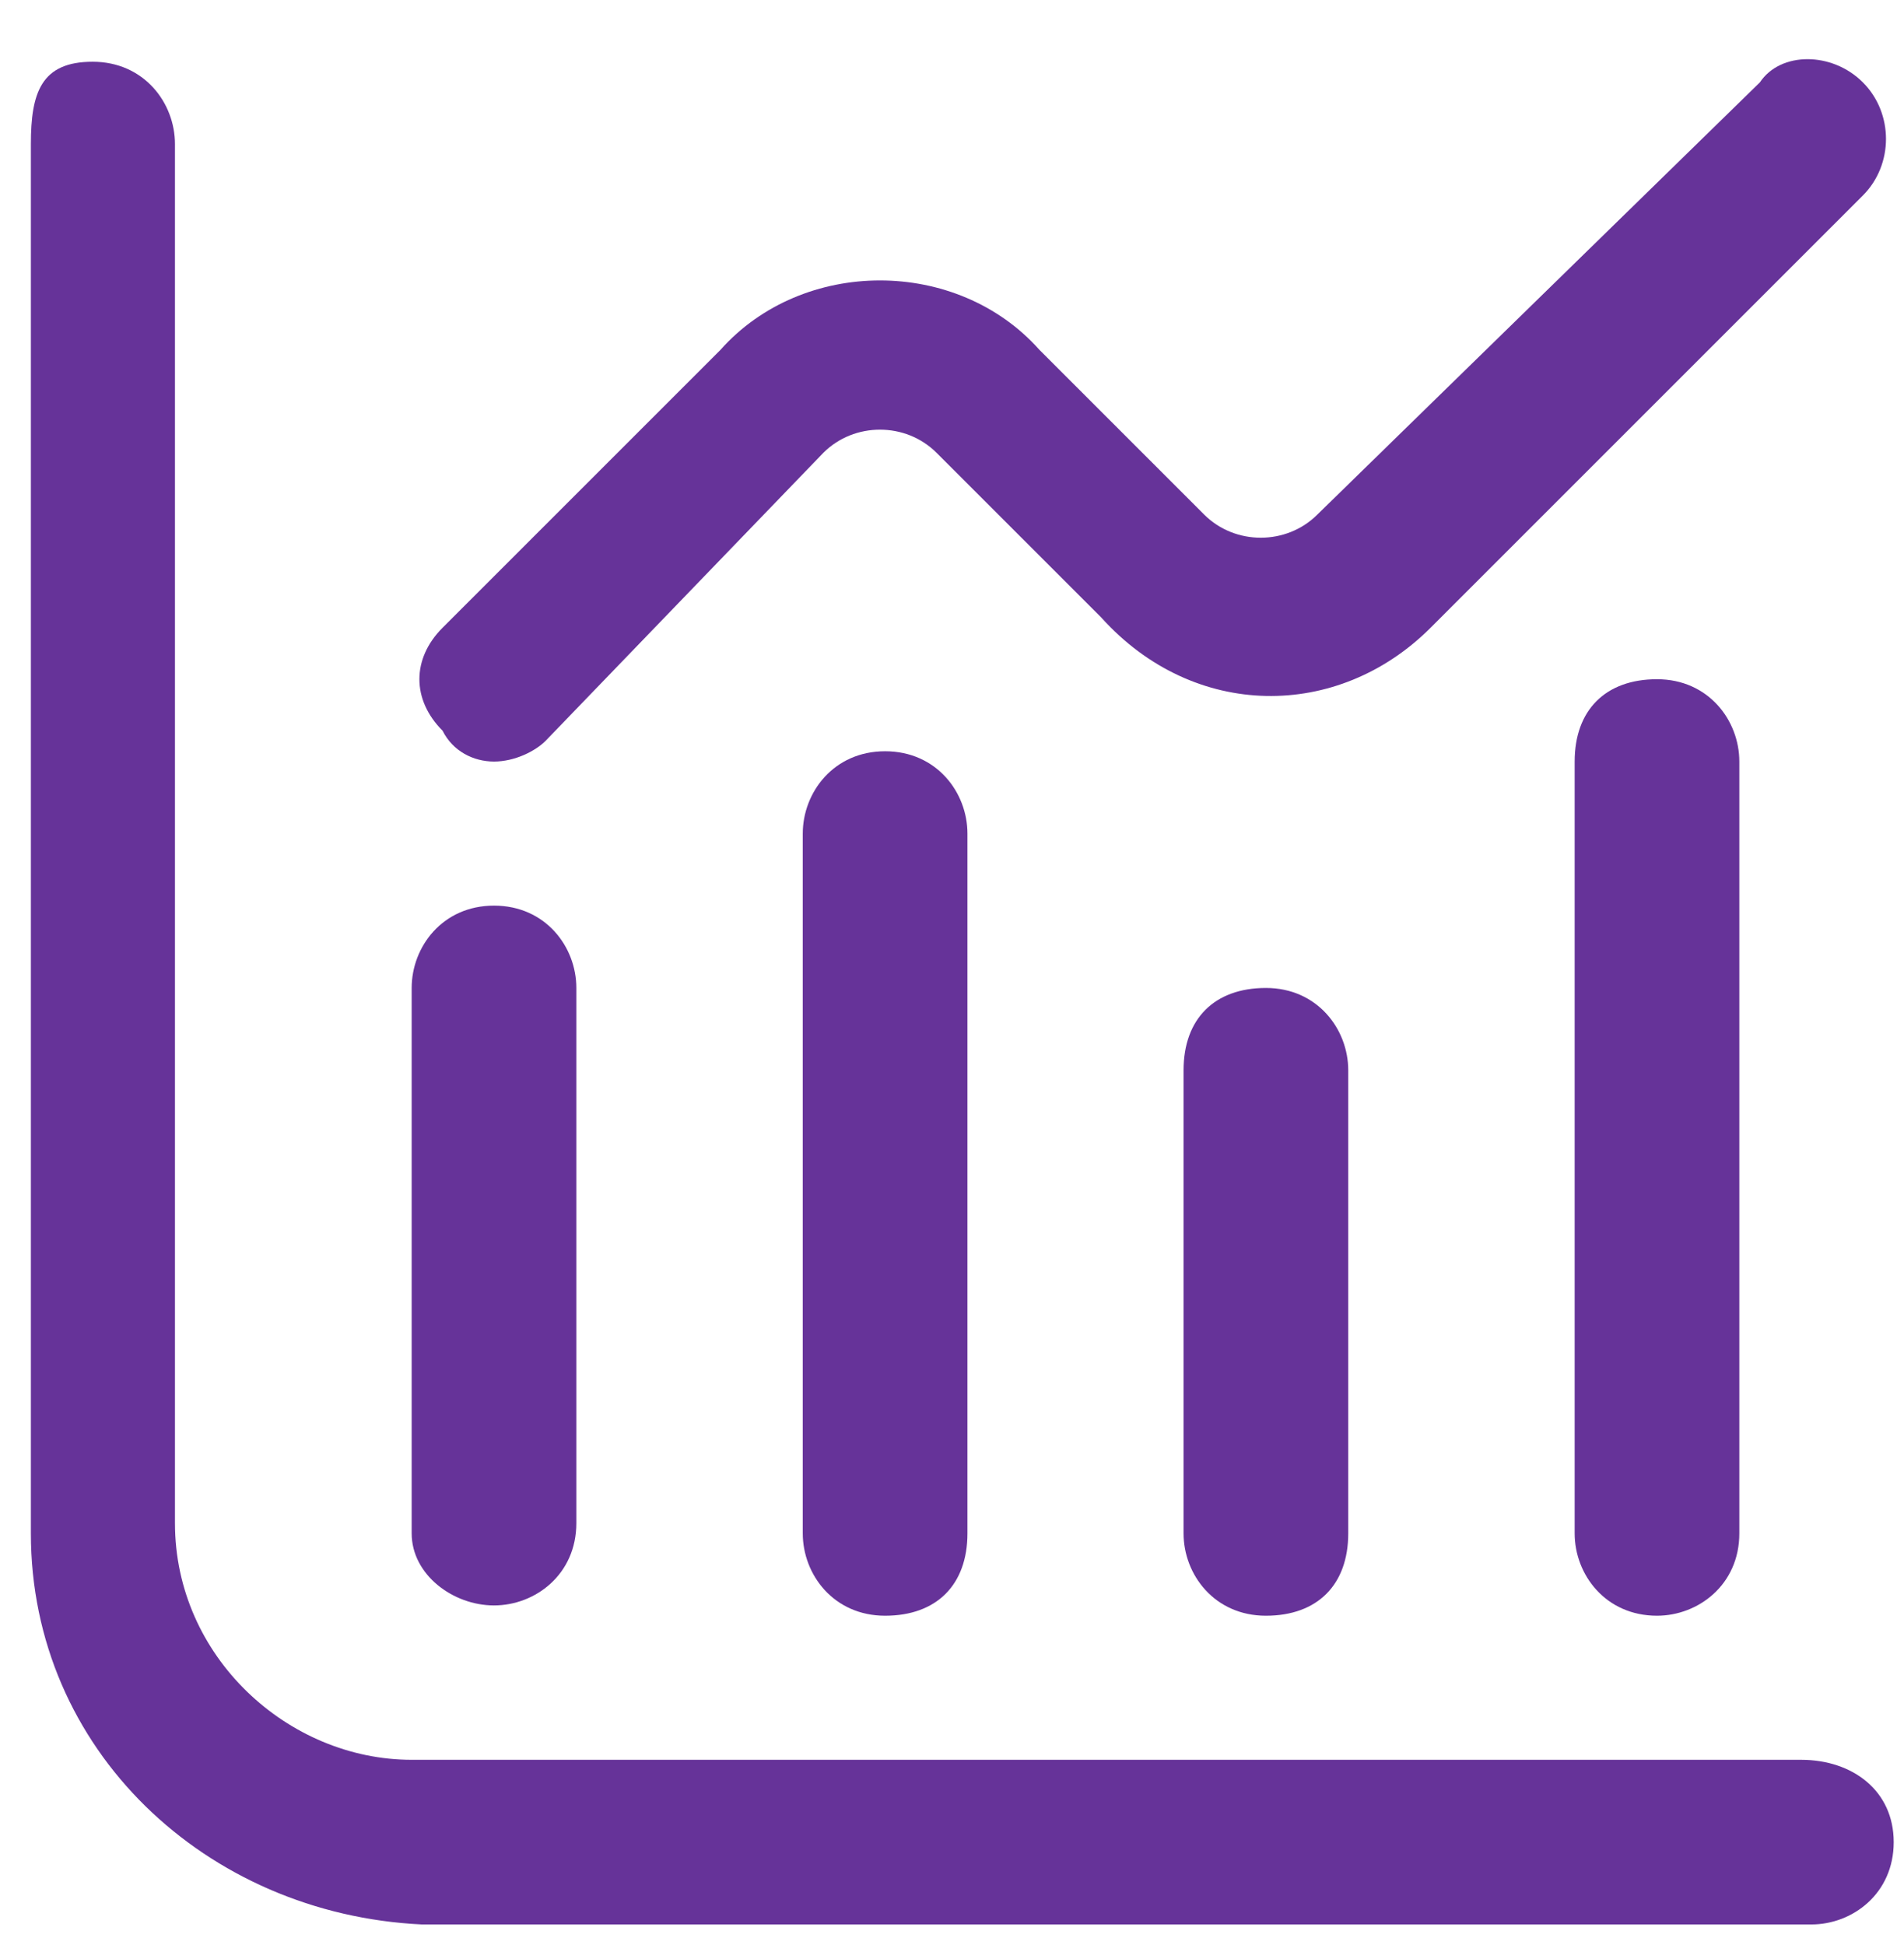 <?xml version="1.0" encoding="utf-8"?>
<!-- Generator: Adobe Illustrator 23.0.5, SVG Export Plug-In . SVG Version: 6.00 Build 0)  -->
<svg version="1.1" id="Layer_1" xmlns="http://www.w3.org/2000/svg" xmlns:xlink="http://www.w3.org/1999/xlink" x="0px" y="0px"
	 viewBox="0 0 18.5 18.9" style="enable-background:new 0 0 18.5 18.9;" xml:space="preserve">
<style type="text/css">
	.st0{fill:#663399;}
</style>
<title>statistics</title>
<path class="st0" d="M17.5,17.1H4c-1.2,0-2.3-1-2.3-2.3V1.4c0-0.4-0.3-0.8-0.8-0.8S0.3,0.9,0.3,1.4v13.5c0,2.1,1.7,3.7,3.8,3.8h13.5
	c0.4,0,0.8-0.3,0.8-0.8S18,17.1,17.5,17.1z"/>
<path class="st0" d="M4.8,15.6c0.4,0,0.8-0.3,0.8-0.8V9.6c0-0.4-0.3-0.8-0.8-0.8S4,9.2,4,9.6v5.3C4,15.3,4.4,15.6,4.8,15.6z"/>
<path class="st0" d="M7.8,8.1v6.8c0,0.4,0.3,0.8,0.8,0.8s0.8-0.3,0.8-0.8V8.1c0-0.4-0.3-0.8-0.8-0.8S7.8,7.7,7.8,8.1z"/>
<path class="st0" d="M11.5,10.4v4.5c0,0.4,0.3,0.8,0.8,0.8s0.8-0.3,0.8-0.8v-4.5c0-0.4-0.3-0.8-0.8-0.8S11.5,9.9,11.5,10.4z"/>
<path class="st0" d="M15.3,7.4v7.5c0,0.4,0.3,0.8,0.8,0.8c0.4,0,0.8-0.3,0.8-0.8V7.4c0-0.4-0.3-0.8-0.8-0.8S15.3,6.9,15.3,7.4z"/>
<path class="st0" d="M4.8,7.4c0.2,0,0.4-0.1,0.5-0.2L8,4.4c0.3-0.3,0.8-0.3,1.1,0L10.7,6c0.9,1,2.3,1,3.2,0.1l4.2-4.2
	c0.3-0.3,0.3-0.8,0-1.1s-0.8-0.3-1,0L12.8,5c-0.3,0.3-0.8,0.3-1.1,0l-1.6-1.6C9.3,2.5,7.8,2.5,7,3.4L4.3,6.1C4,6.4,4,6.8,4.3,7.1
	C4.4,7.3,4.6,7.4,4.8,7.4z"/>
</svg>
